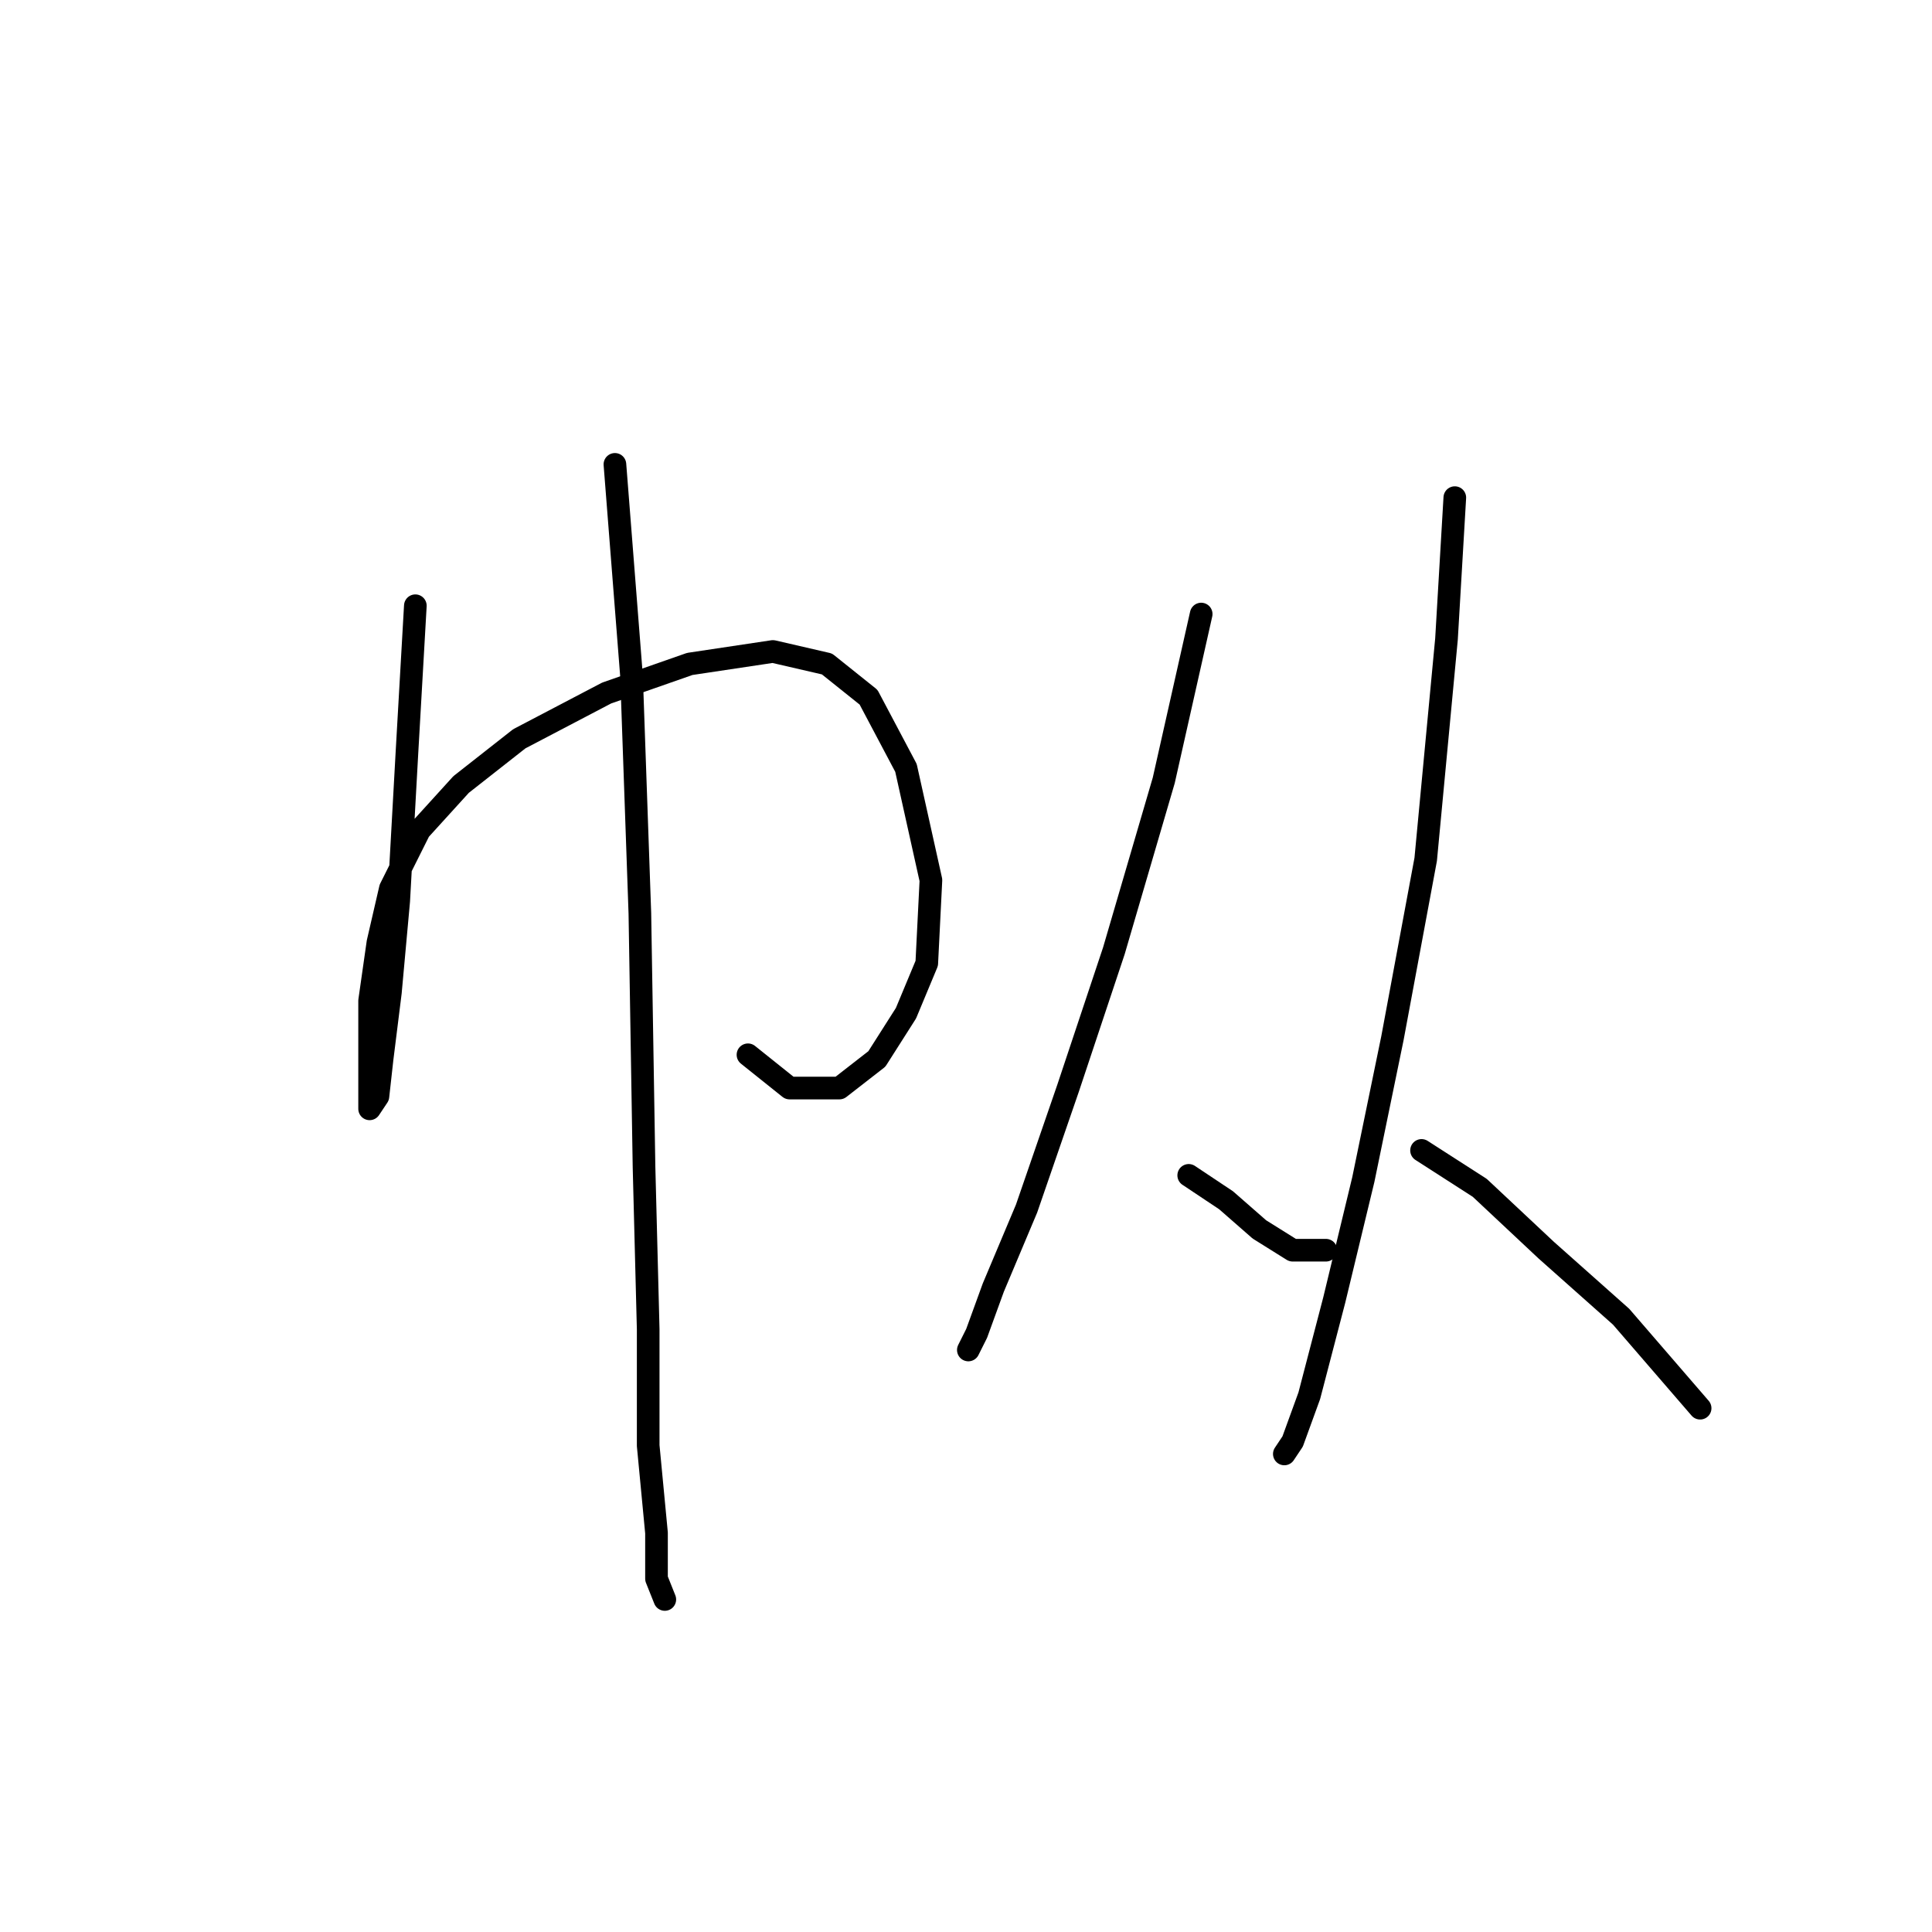 <?xml version="1.0" standalone="no"?>
    <svg width="256" height="256" xmlns="http://www.w3.org/2000/svg" version="1.1">
    <polyline stroke="black" stroke-width="3" stroke-linecap="round" fill="transparent" stroke-linejoin="round" points="55.035 80.263 53.933 99.546 52.831 119.38 51.729 131.5 50.628 140.315 50.077 145.274 48.975 146.927 48.975 145.274 48.975 140.866 48.975 132.602 50.077 124.889 51.729 117.727 55.586 110.014 61.095 103.953 68.809 97.893 80.378 91.833 91.397 87.976 102.416 86.323 109.578 87.976 115.087 92.384 120.046 101.75 123.352 116.625 122.801 127.644 120.046 134.255 116.189 140.315 111.231 144.172 104.62 144.172 99.11 139.764 99.11 139.764 " />
        <polyline stroke="black" stroke-width="3" stroke-linecap="round" fill="transparent" stroke-linejoin="round" points="81.48 61.531 83.684 89.629 84.786 121.033 85.337 154.64 85.888 176.127 85.888 191.553 86.99 203.123 86.99 209.183 88.091 211.938 88.091 211.938 " />
        <polyline stroke="black" stroke-width="3" stroke-linecap="round" fill="transparent" stroke-linejoin="round" points="159.163 81.365 154.204 103.402 147.593 125.991 141.533 144.172 136.023 160.149 131.616 170.617 129.412 176.677 128.31 178.881 128.31 178.881 " />
        <polyline stroke="black" stroke-width="3" stroke-linecap="round" fill="transparent" stroke-linejoin="round" points="157.51 155.742 162.468 159.047 166.876 162.904 171.283 165.659 175.691 165.659 175.691 165.659 " />
        <polyline stroke="black" stroke-width="3" stroke-linecap="round" fill="transparent" stroke-linejoin="round" points="192.77 65.939 191.668 84.671 188.913 113.87 184.506 137.561 180.649 156.293 176.793 172.27 173.487 184.942 171.283 191.002 170.181 192.655 170.181 192.655 " />
        <polyline stroke="black" stroke-width="3" stroke-linecap="round" fill="transparent" stroke-linejoin="round" points="188.362 152.436 196.076 157.395 204.891 165.659 214.807 174.474 225.275 186.594 225.275 186.594 " />
        </svg>